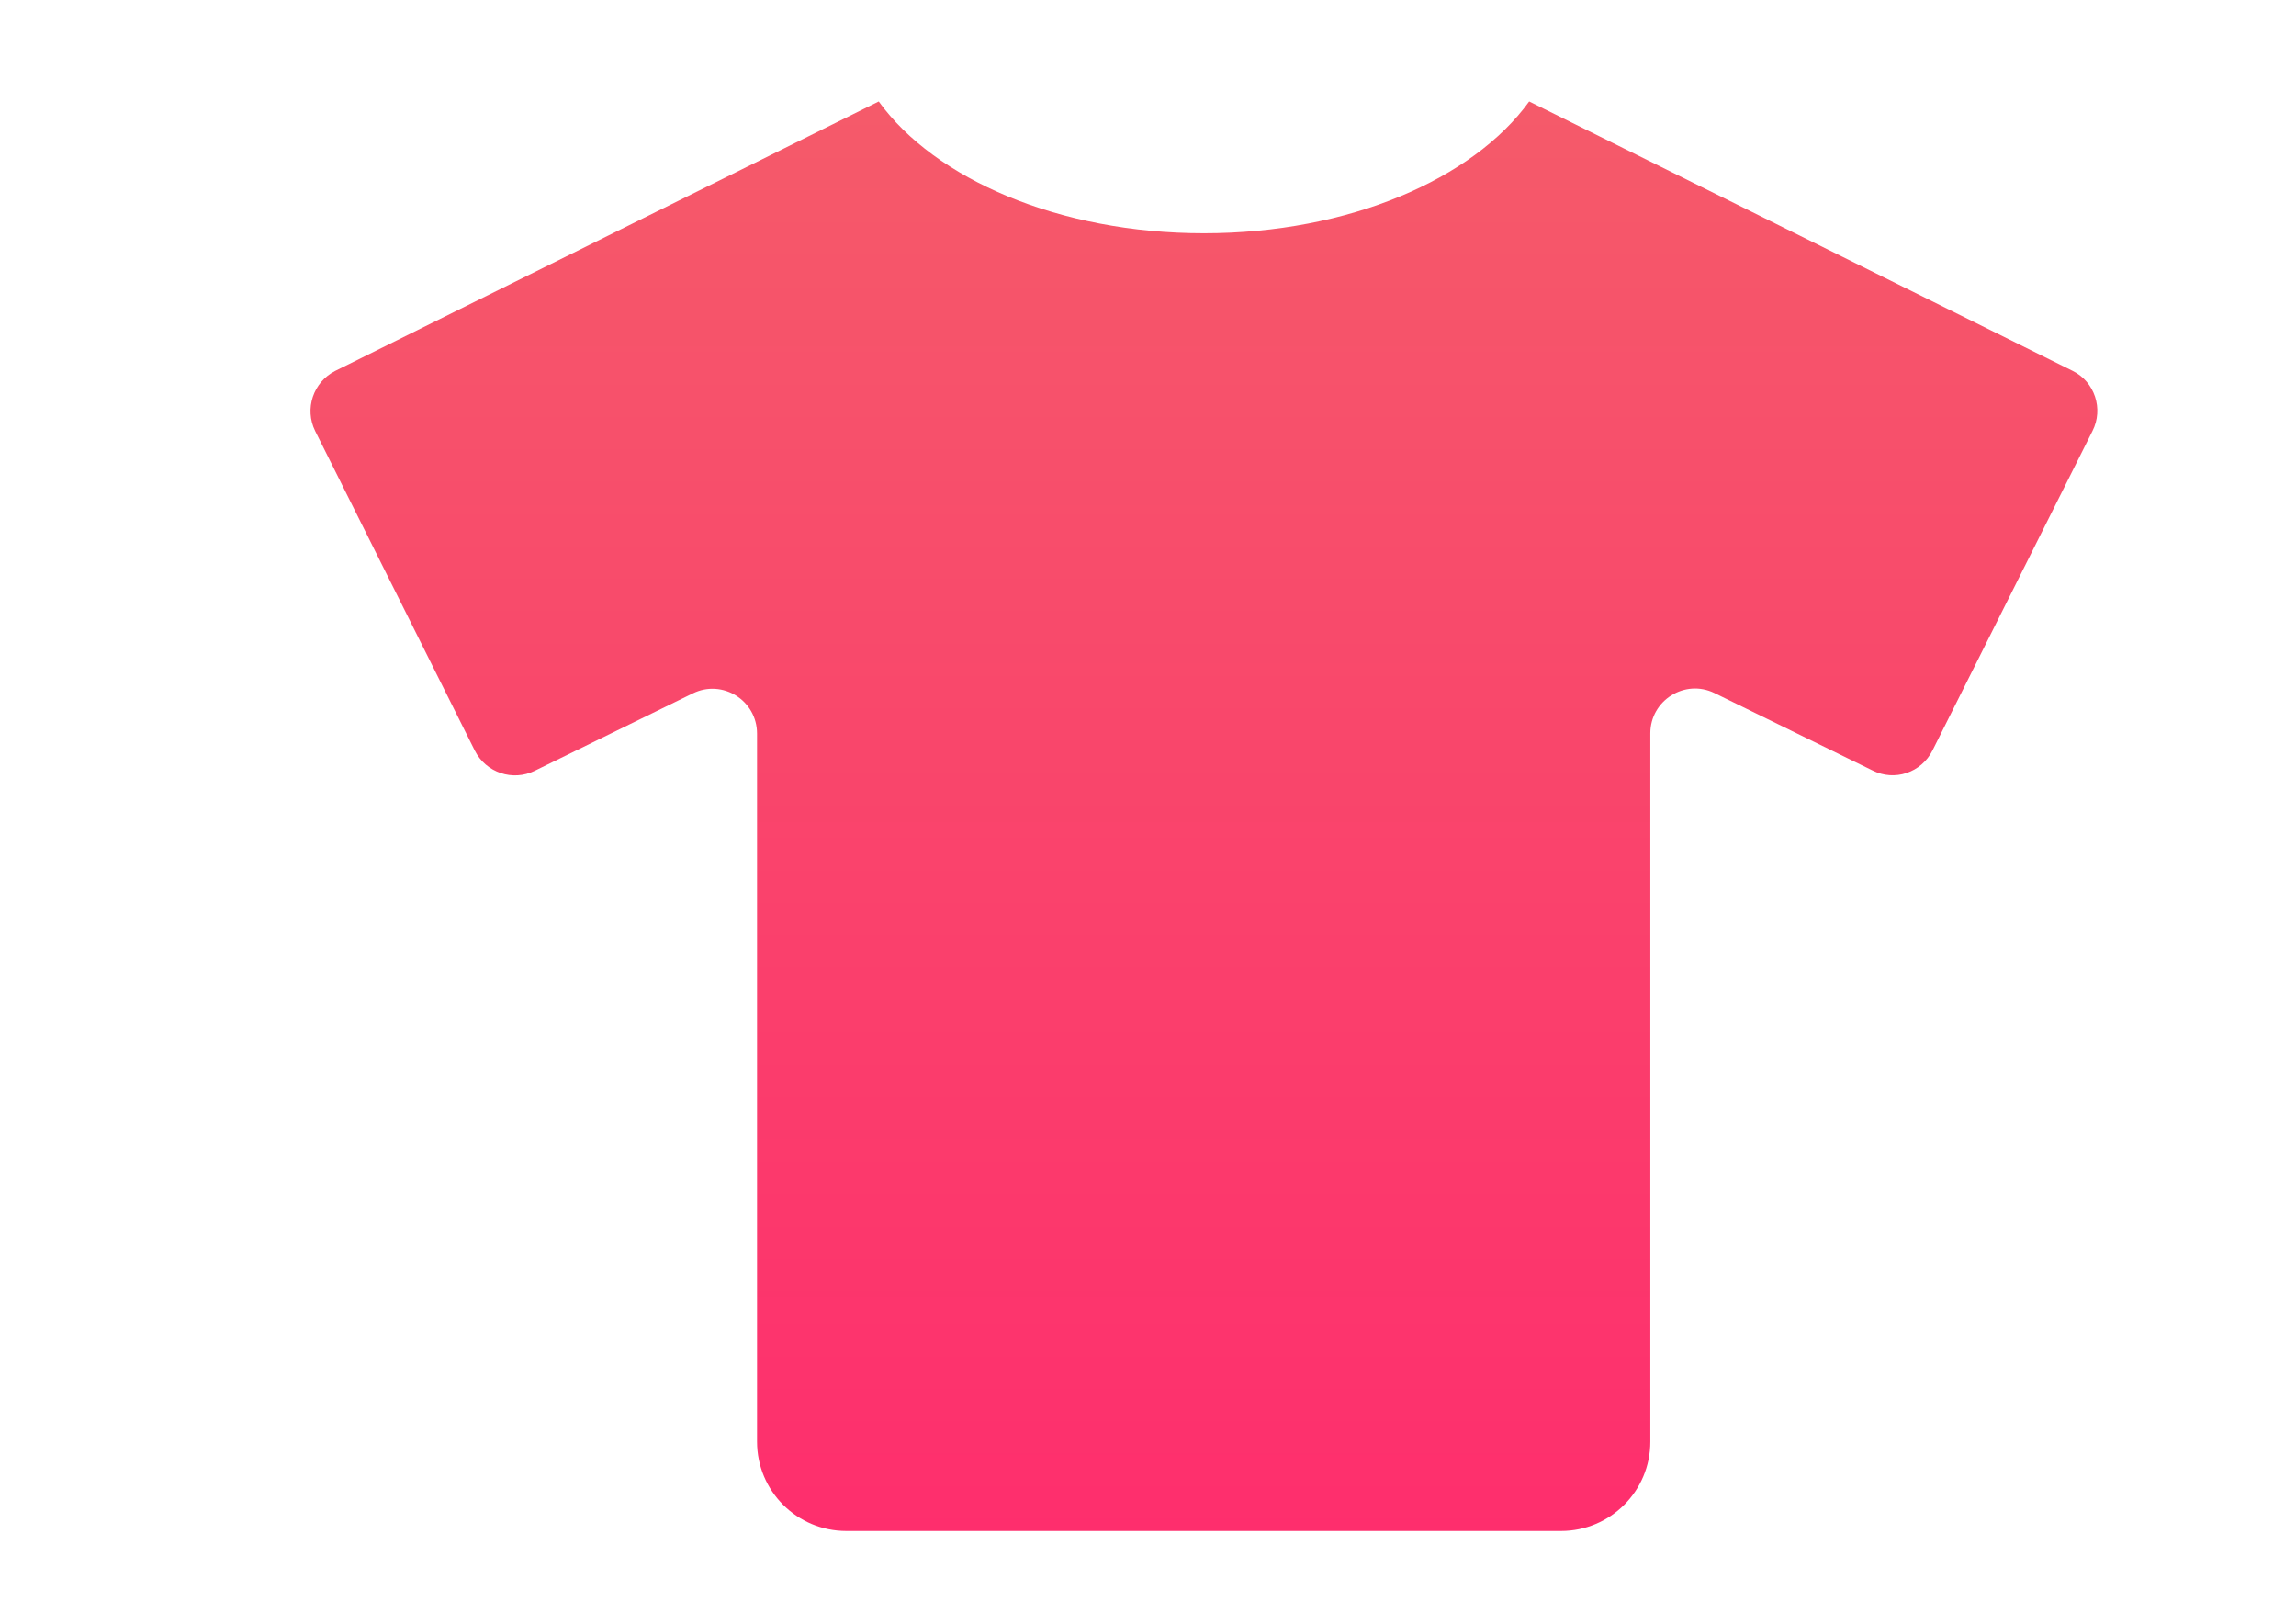 <?xml version="1.0" encoding="utf-8"?>
<!-- Generator: Adobe Illustrator 15.1.0, SVG Export Plug-In . SVG Version: 6.00 Build 0)  -->
<!DOCTYPE svg PUBLIC "-//W3C//DTD SVG 1.1//EN" "http://www.w3.org/Graphics/SVG/1.1/DTD/svg11.dtd">
<svg version="1.1" id="Layer_1" xmlns="http://www.w3.org/2000/svg" xmlns:xlink="http://www.w3.org/1999/xlink" x="0px" y="0px"
	 width="841.889px" height="595.281px" viewBox="0 0 841.889 595.281" enable-background="new 0 0 841.889 595.281"
	 xml:space="preserve">
<linearGradient id="SVGID_1_" gradientUnits="userSpaceOnUse" x1="441.445" y1="39.969" x2="441.445" y2="562.593">
	<stop  offset="0" style="stop-color:#F55A6A"/>
	<stop  offset="1" style="stop-color:#FE2E6D"/>
</linearGradient>
<path fill="url(#SVGID_1_)" d="M760.002,135.98L560.711,37.204c-20.575,28.456-66.125,48.314-119.248,48.314
	c-53.124,0-98.674-19.858-119.248-48.314L122.923,135.98c-8.086,4.095-11.361,13.921-7.37,22.007l58.549,117.201
	c4.094,8.086,13.92,11.361,22.007,7.37l57.936-28.354c10.85-5.323,23.542,2.56,23.542,14.74v259.582
	c0,18.117,14.637,32.755,32.755,32.755H572.38c18.117,0,32.755-14.638,32.755-32.755V268.842c0-12.078,12.692-20.062,23.542-14.739
	l57.935,28.354c8.087,4.094,17.913,0.819,22.007-7.37l58.651-117.099C771.365,149.901,768.089,139.972,760.002,135.98z"/>
</svg>
